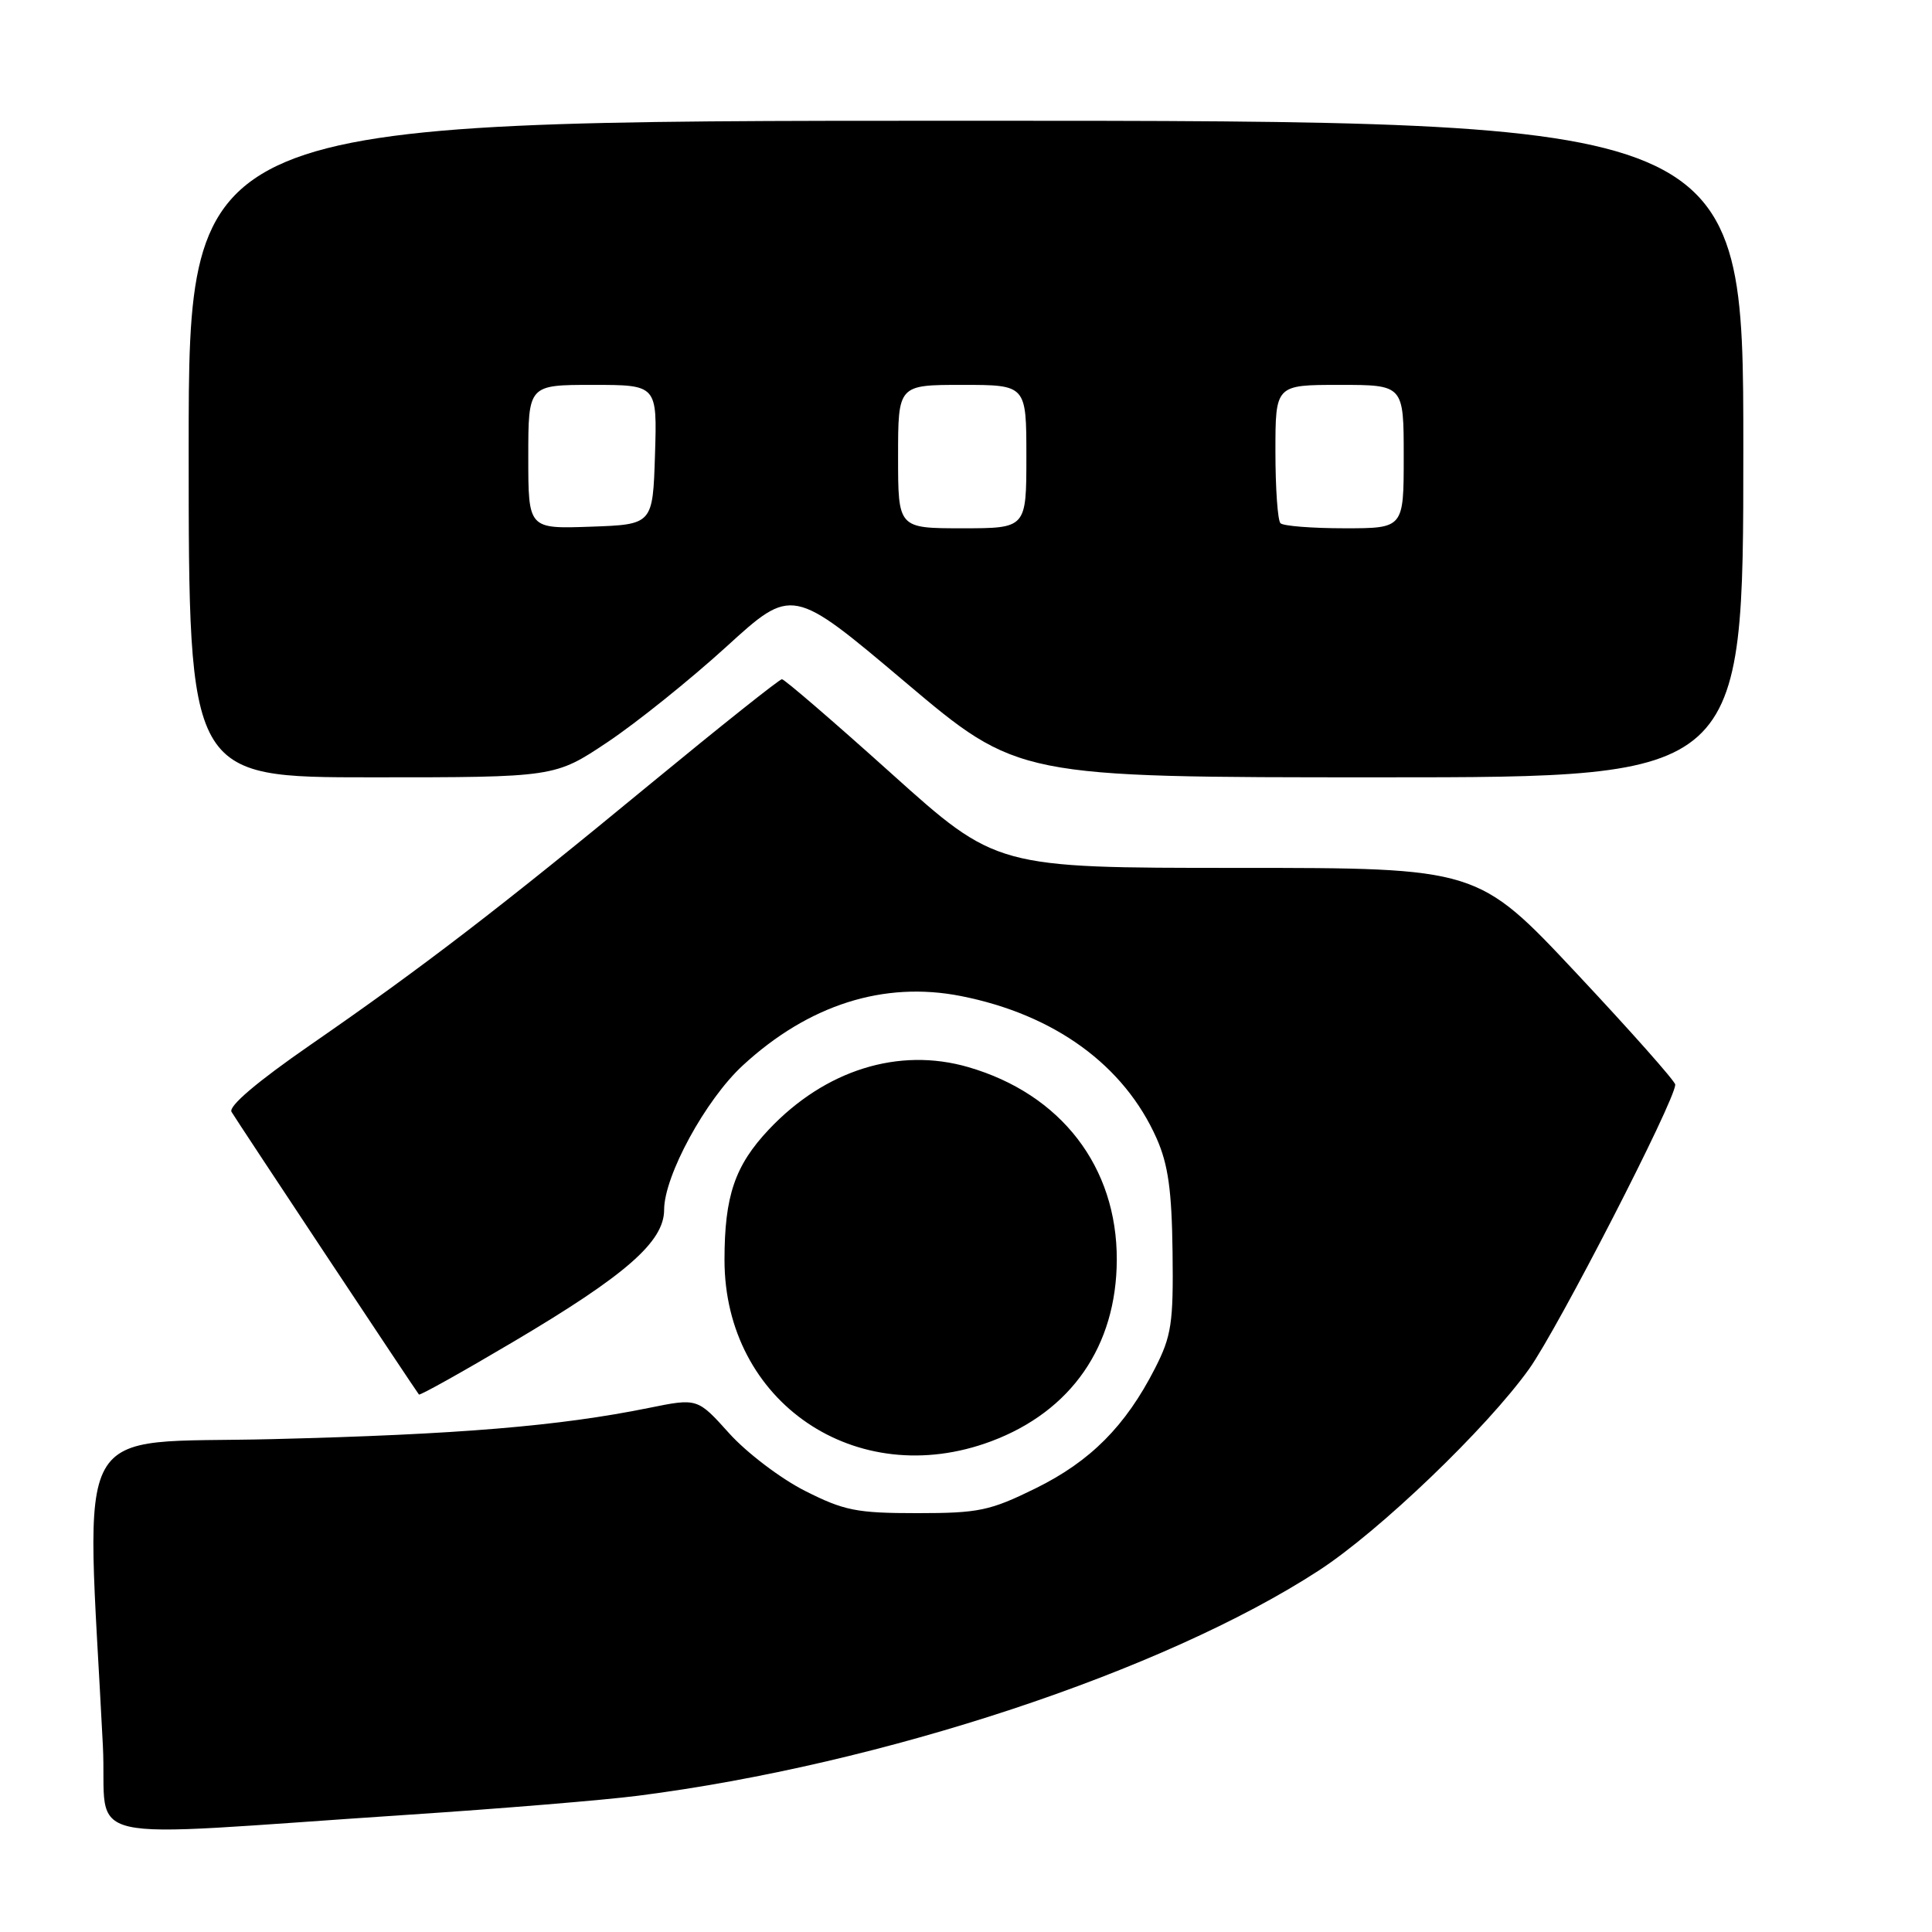 <?xml version="1.0" encoding="UTF-8" standalone="no"?>
<!DOCTYPE svg PUBLIC "-//W3C//DTD SVG 1.1//EN" "http://www.w3.org/Graphics/SVG/1.1/DTD/svg11.dtd" >
<svg xmlns="http://www.w3.org/2000/svg" xmlns:xlink="http://www.w3.org/1999/xlink" version="1.1" viewBox="0 0 256 256">
 <g >
 <path fill="currentColor"
d=" M 54.00 240.47 C 66.38 239.65 80.10 238.52 84.50 237.95 C 116.85 233.82 154.17 221.48 174.75 208.10 C 182.77 202.89 197.00 189.25 202.63 181.37 C 206.43 176.04 221.94 145.88 221.98 143.72 C 221.99 143.29 216.10 136.65 208.90 128.97 C 195.80 115.00 195.80 115.00 163.91 115.00 C 132.03 115.00 132.03 115.00 118.12 102.50 C 110.47 95.62 103.94 90.00 103.61 90.00 C 103.28 90.00 95.47 96.22 86.25 103.81 C 66.22 120.33 55.99 128.18 41.12 138.46 C 34.08 143.33 30.24 146.59 30.68 147.33 C 31.34 148.46 55.05 184.21 55.51 184.78 C 55.63 184.94 61.27 181.79 68.04 177.78 C 82.93 168.97 88.00 164.53 88.00 160.31 C 88.00 155.81 93.49 145.72 98.43 141.17 C 107.14 133.14 117.10 129.97 127.32 131.98 C 139.73 134.43 148.97 141.15 153.27 150.87 C 154.79 154.31 155.27 157.76 155.37 165.92 C 155.49 175.33 155.23 177.03 153.04 181.32 C 149.13 188.97 144.49 193.63 137.23 197.21 C 131.17 200.19 129.70 200.50 121.52 200.50 C 113.50 200.50 111.85 200.17 106.65 197.54 C 103.43 195.91 98.92 192.48 96.61 189.91 C 92.42 185.25 92.42 185.25 85.96 186.56 C 74.09 188.97 60.70 190.08 36.15 190.69 C 9.05 191.37 11.39 187.16 13.63 231.28 C 14.31 244.71 8.82 243.46 54.00 240.47 Z  M 131.33 190.98 C 141.96 187.00 147.94 178.36 147.98 166.93 C 148.02 154.61 140.60 144.97 128.31 141.40 C 119.09 138.72 109.32 141.78 101.88 149.66 C 97.37 154.45 96.00 158.47 96.00 166.95 C 96.00 185.79 113.46 197.66 131.33 190.98 Z  M 80.51 98.33 C 84.35 95.76 91.43 90.08 96.24 85.70 C 104.97 77.74 104.97 77.74 119.93 90.37 C 134.88 103.00 134.88 103.00 182.94 103.00 C 231.00 103.00 231.00 103.00 231.00 59.50 C 231.00 16.00 231.00 16.00 128.00 16.00 C 25.00 16.00 25.00 16.00 25.00 59.50 C 25.00 103.00 25.00 103.00 49.26 103.00 C 73.52 103.00 73.52 103.00 80.51 98.33 Z  M 70.00 60.54 C 70.00 51.00 70.00 51.00 78.54 51.00 C 87.08 51.00 87.08 51.00 86.79 60.25 C 86.50 69.50 86.50 69.50 78.25 69.79 C 70.00 70.08 70.00 70.08 70.00 60.54 Z  M 119.00 60.50 C 119.00 51.00 119.00 51.00 127.50 51.00 C 136.00 51.00 136.00 51.00 136.00 60.50 C 136.00 70.00 136.00 70.00 127.50 70.00 C 119.00 70.00 119.00 70.00 119.00 60.50 Z  M 169.67 69.33 C 169.30 68.97 169.00 64.69 169.00 59.83 C 169.00 51.00 169.00 51.00 177.50 51.00 C 186.00 51.00 186.00 51.00 186.00 60.50 C 186.00 70.00 186.00 70.00 178.17 70.00 C 173.86 70.00 170.03 69.70 169.67 69.33 Z "/>
</g>
</svg>